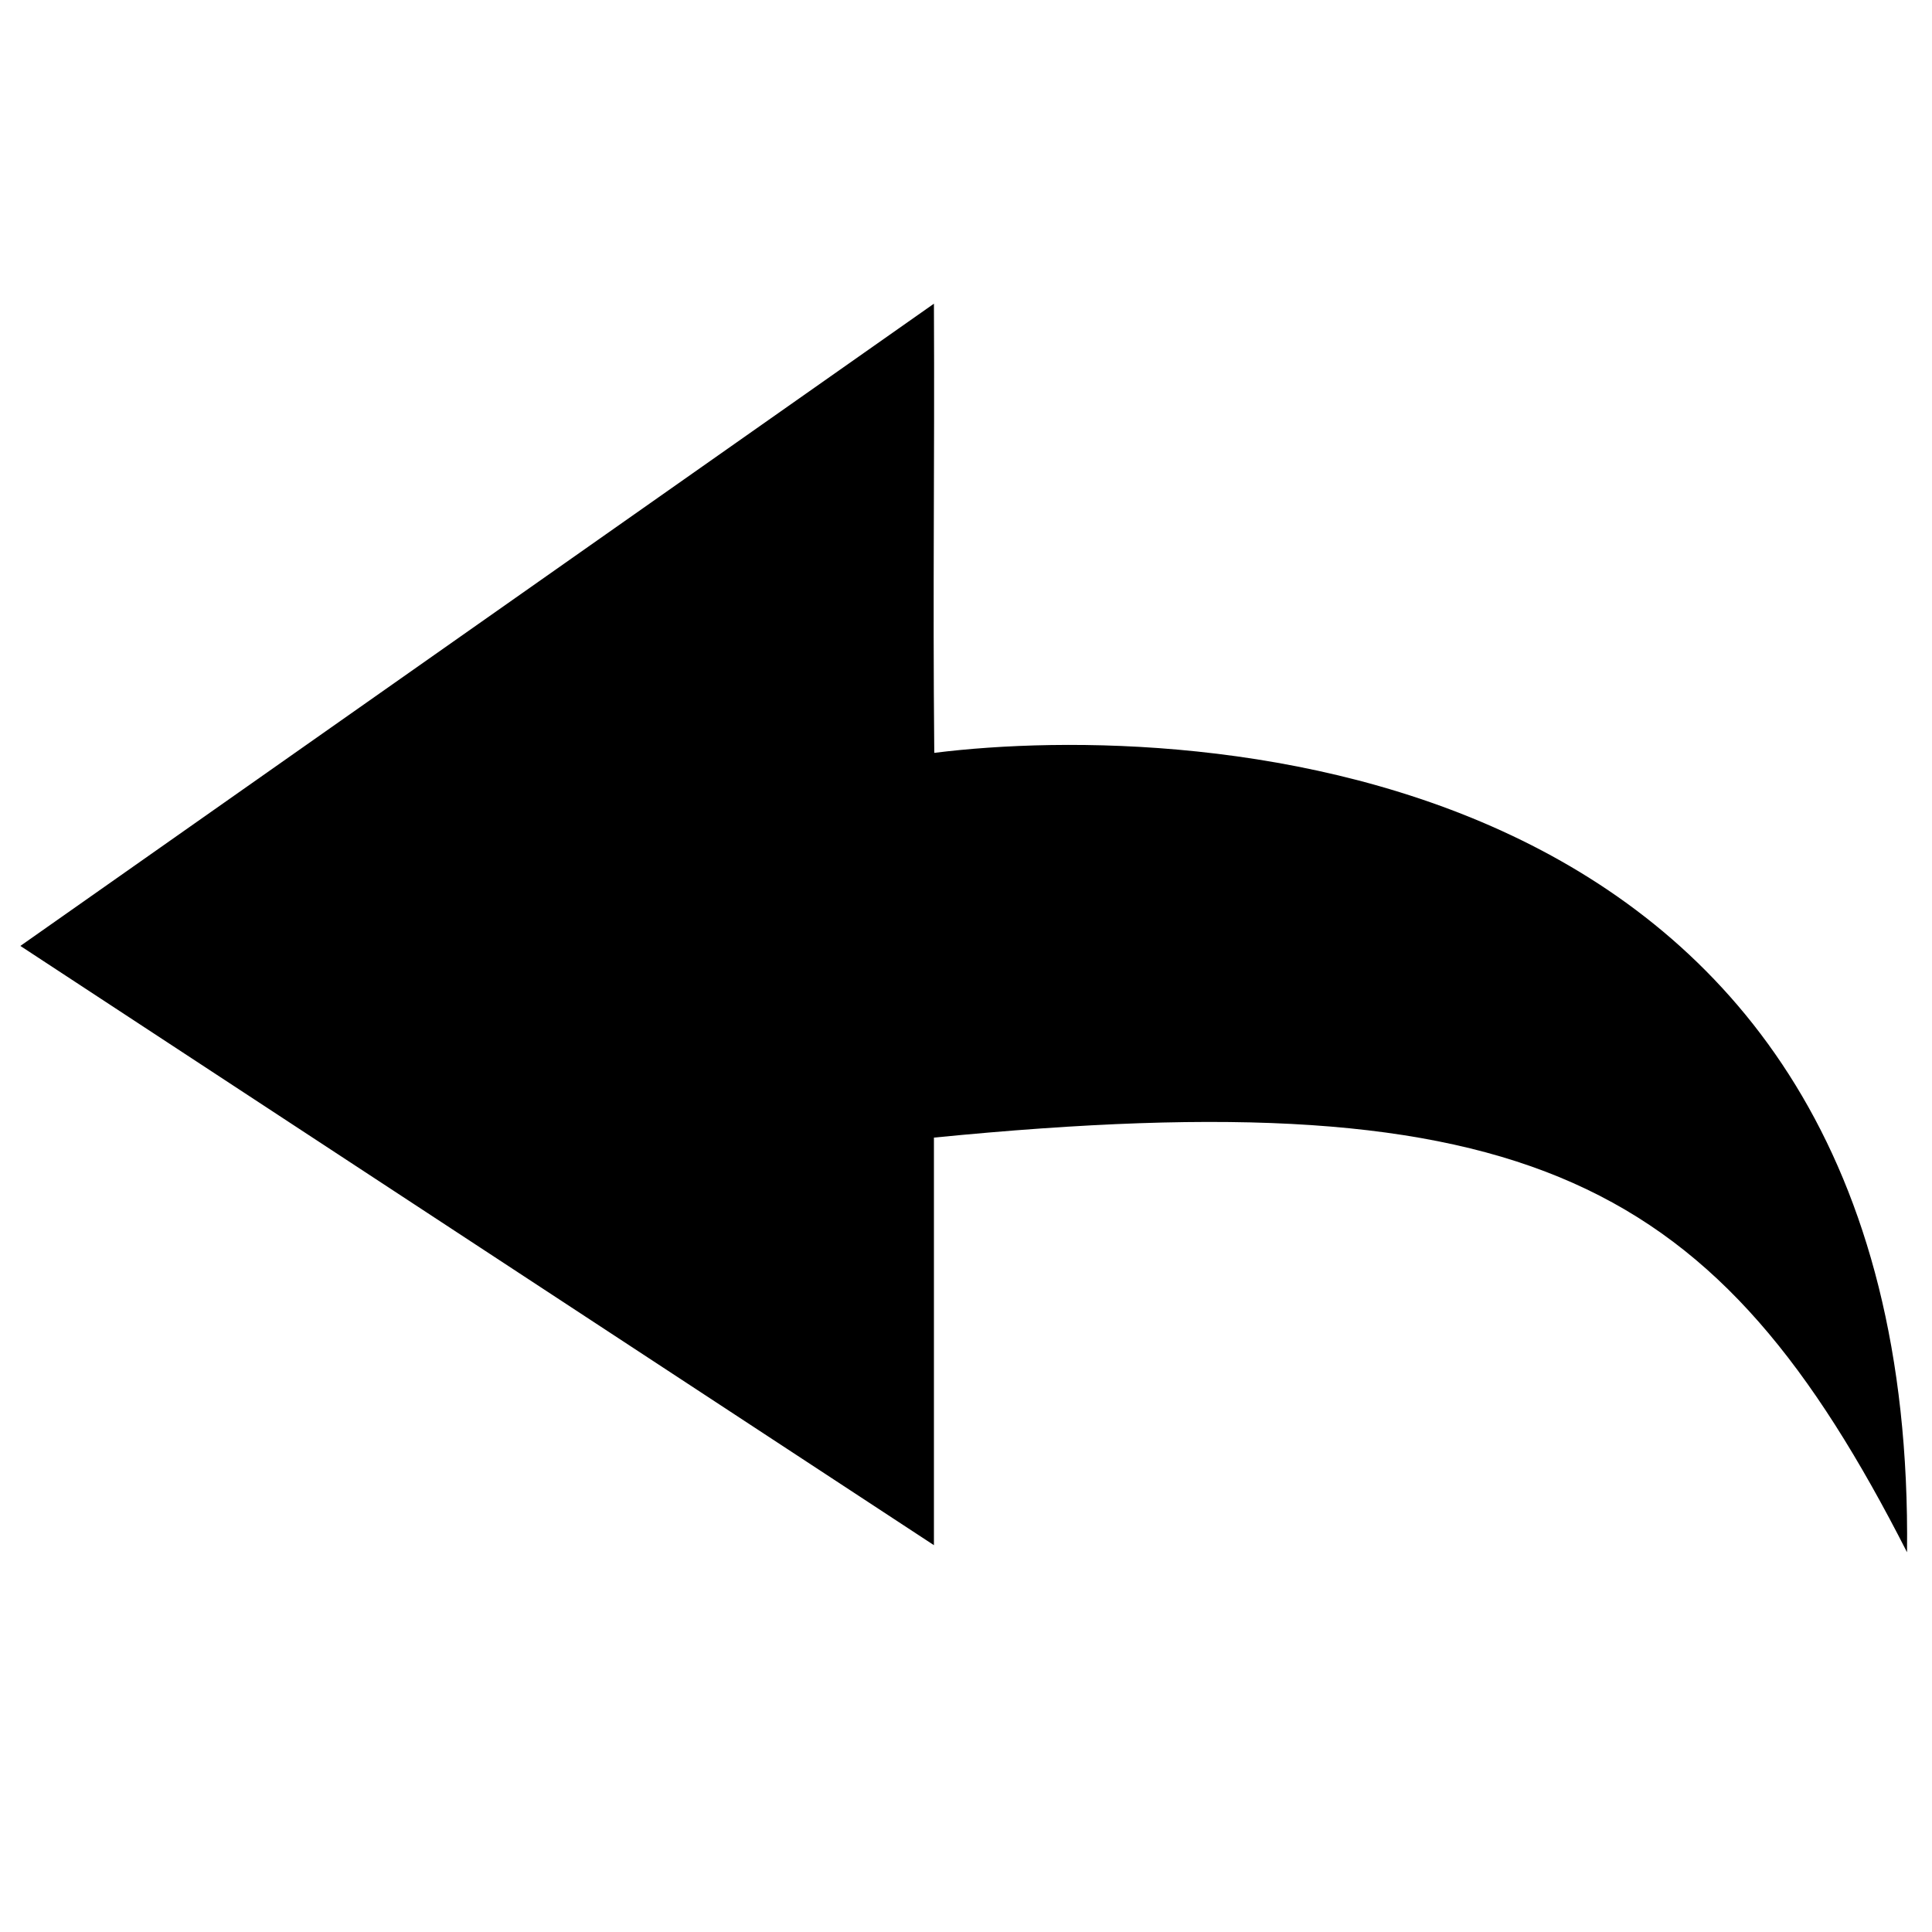 <?xml version="1.0" encoding="UTF-8" standalone="no"?>
<svg
   xmlns:dc="http://purl.org/dc/elements/1.1/"
   xmlns:cc="http://creativecommons.org/ns#"
   xmlns:rdf="http://www.w3.org/1999/02/22-rdf-syntax-ns#"
   xmlns:svg="http://www.w3.org/2000/svg"
   xmlns="http://www.w3.org/2000/svg"
   xmlns:sodipodi="http://sodipodi.sourceforge.net/DTD/sodipodi-0.dtd"
   xmlns:inkscape="http://www.inkscape.org/namespaces/inkscape"
   version="1.1"
   width="100"
   height="100"
   viewBox="0 0 100 100"
   id="Layer_1"
   xml:space="preserve"
   inkscape:version="0.48.5 r10040"
   sodipodi:docname="reply.svg"><sodipodi:namedview
     pagecolor="#ffffff"
     bordercolor="#666666"
     borderopacity="1"
     objecttolerance="10"
     gridtolerance="10"
     guidetolerance="10"
     inkscape:pageopacity="0"
     inkscape:pageshadow="2"
     inkscape:window-width="1302"
     inkscape:window-height="1009"
     id="namedview6"
     showgrid="false"
     inkscape:zoom="6.3083812"
     inkscape:cx="50.461731"
     inkscape:cy="50"
     inkscape:window-x="265"
     inkscape:window-y="68"
     inkscape:window-maximized="0"
     inkscape:current-layer="Layer_1" /><defs
     id="defs9" /><path
     d="M 1.054,48.961 48.34,15.719 c 0.04,8.54 -0.063,14.711 0.018,23.249 13.448,-1.685 50.845,-0.038 50.349,41.375 C 88.876,61.056 79.25,55.83 48.34,58.882 l 0,21.096 z"
     id="path3"
     style="fill:#000000"
     inkscape:connector-curvature="0"
     sodipodi:nodetypes="ccccccc" /></svg>
